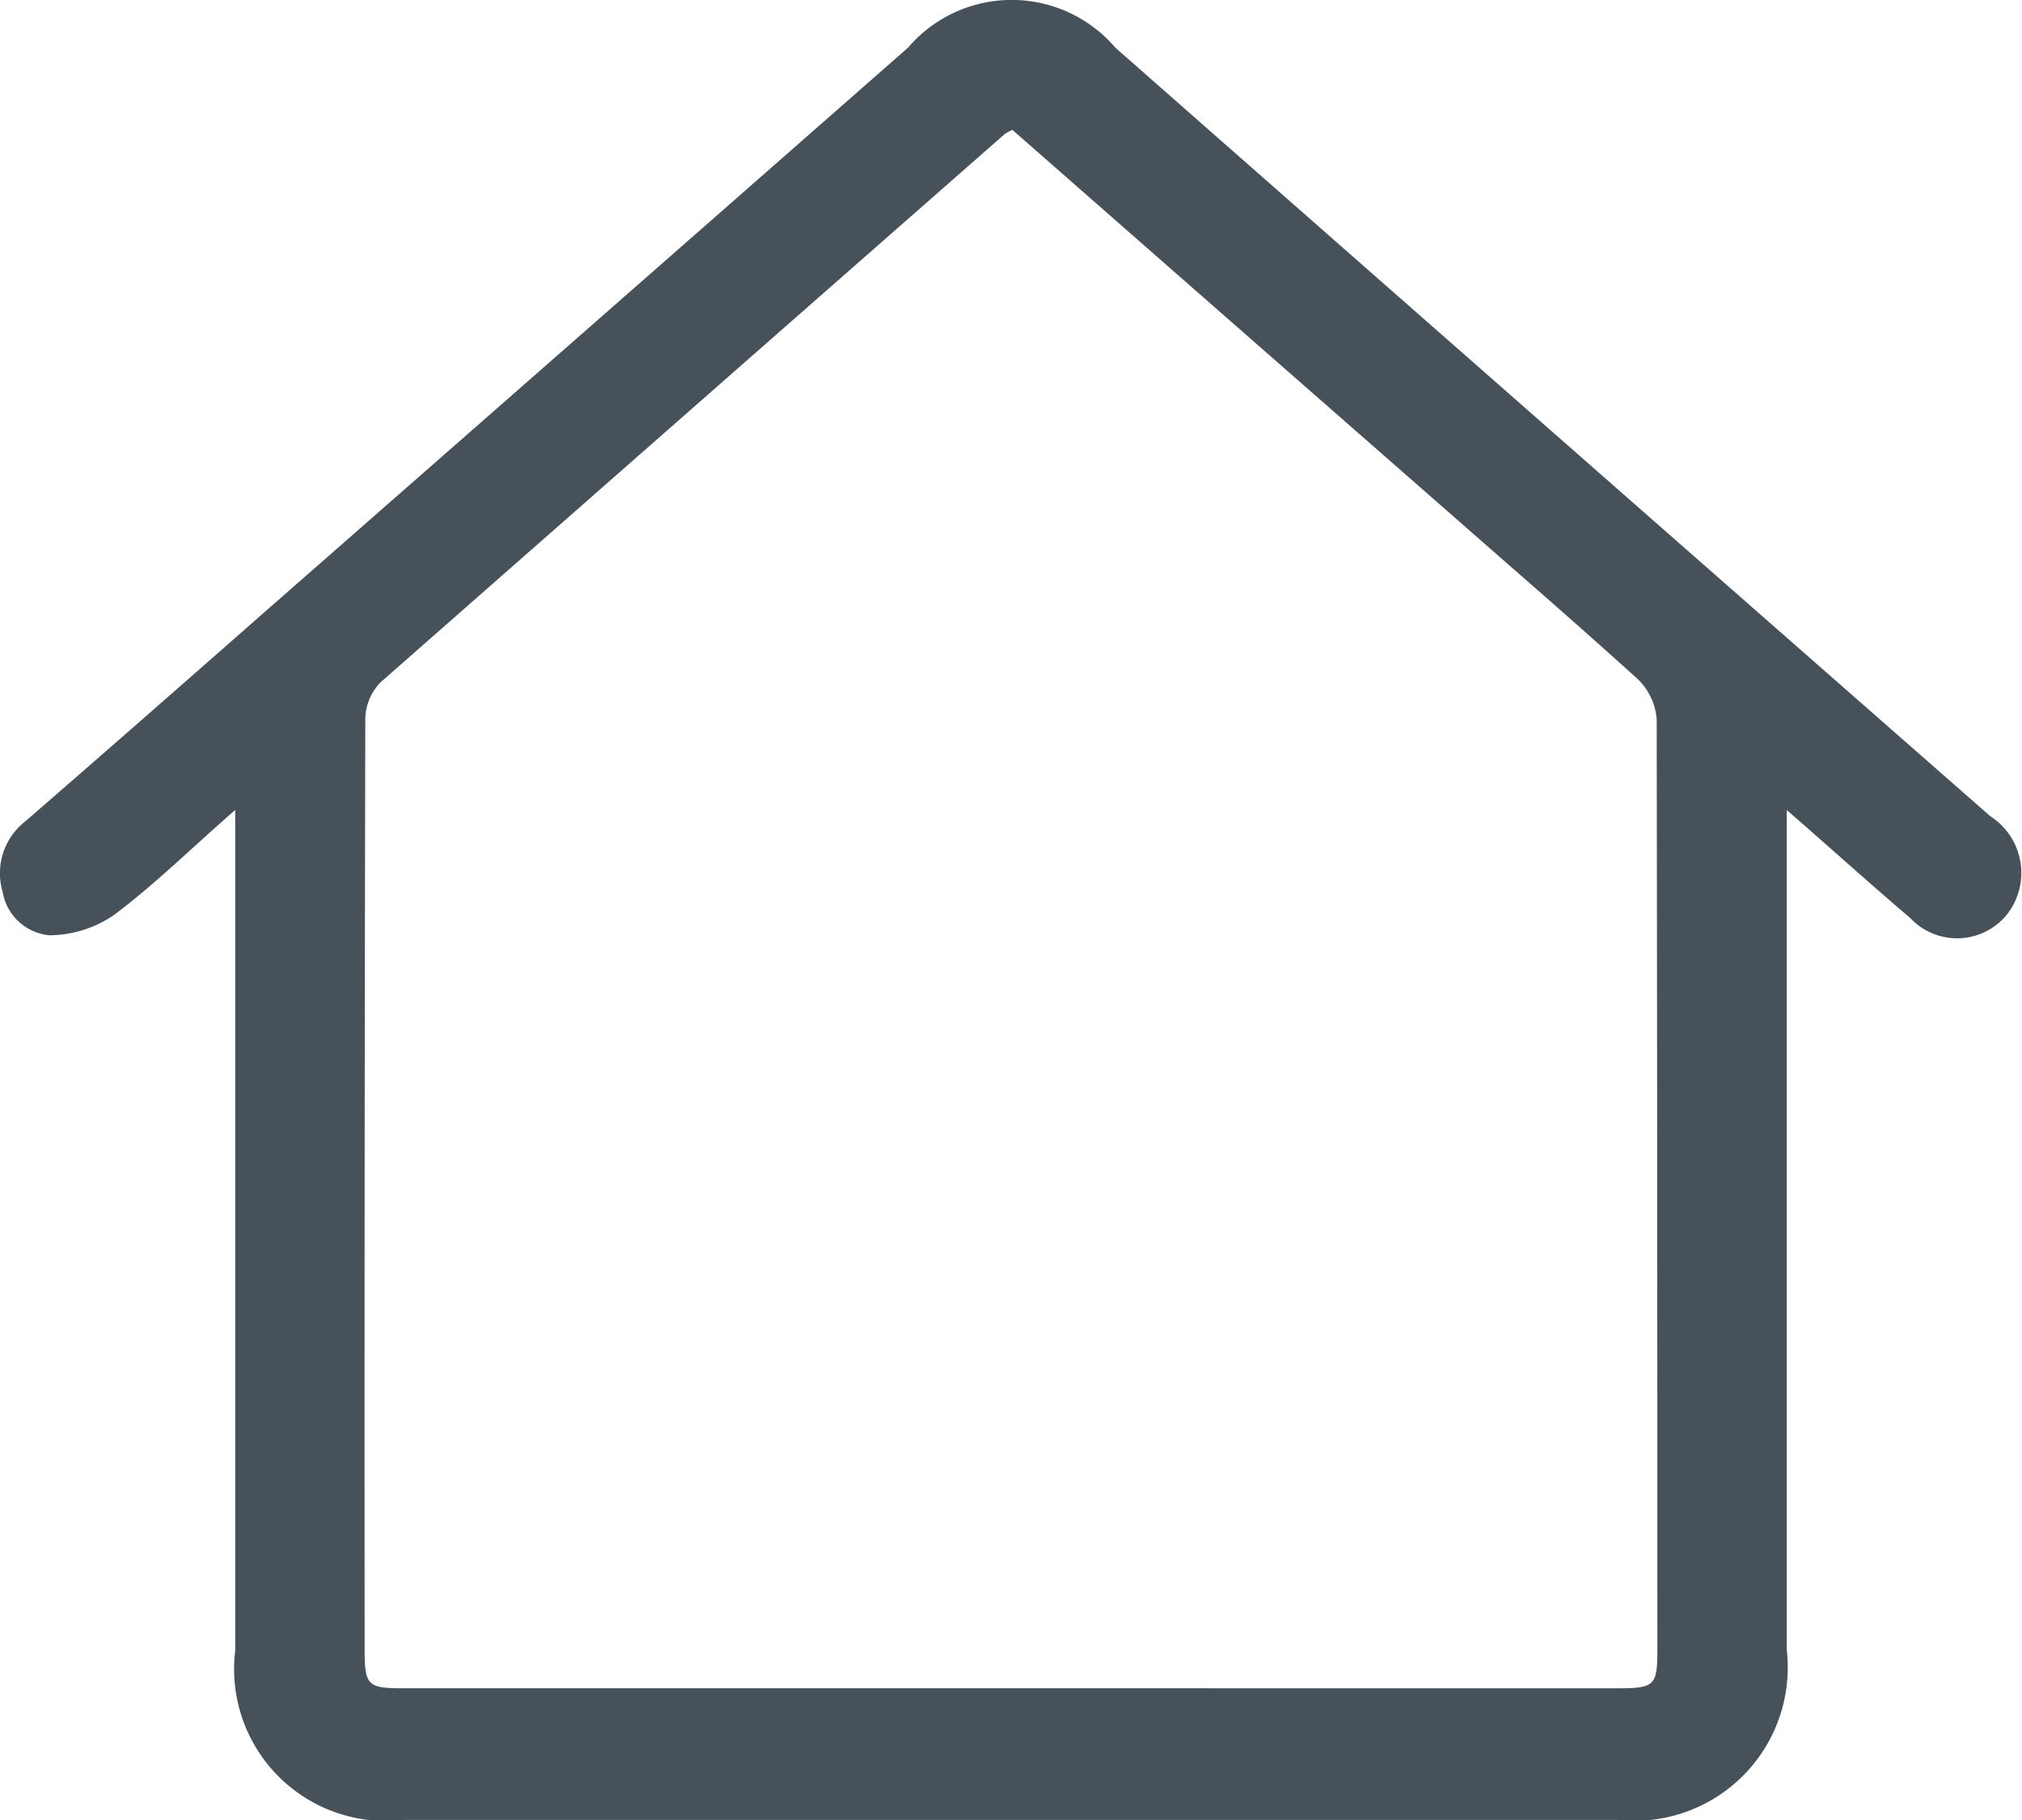 <svg xmlns="http://www.w3.org/2000/svg" width="30" height="27" viewBox="0 0 30 27">
<defs>
    <style>
      .cls-1 {
        fill: #46515a;
        fill-rule: evenodd;
      }
    </style>
  </defs>
  <path id="Residential-building" class="cls-1" d="M1200.49,661.016c-0.65.567-1.19,1.1-1.79,1.552a1.721,1.721,0,0,1-.96.307,0.775,0.775,0,0,1-.7-0.64,0.977,0.977,0,0,1,.34-1.054c1.17-1.015,2.34-2.041,3.5-3.061q4.8-4.206,9.59-8.411a2.025,2.025,0,0,1,3.08,0q6.48,5.7,12.98,11.4a1,1,0,0,1,.26,1.441,0.952,0.952,0,0,1-1.45.067c-0.59-.5-1.16-1.018-1.83-1.6v12.465a2.274,2.274,0,0,1-2.5,2.517h-18.02a2.253,2.253,0,0,1-2.5-2.51V661.016Zm11.53-10.09a0.959,0.959,0,0,0-.11.06q-4.635,4.067-9.27,8.142a0.8,0.8,0,0,0-.22.538q-0.015,6.9-.01,13.8c0,0.535.04,0.58,0.57,0.58H1221c0.55,0,.59-0.04.59-0.57q0-6.9-.01-13.8a0.92,0.92,0,0,0-.28-0.6c-0.93-.844-1.88-1.662-2.82-2.489Q1215.255,653.764,1212.02,650.926Z" transform="translate(-1197 -649)"/>
</svg>
